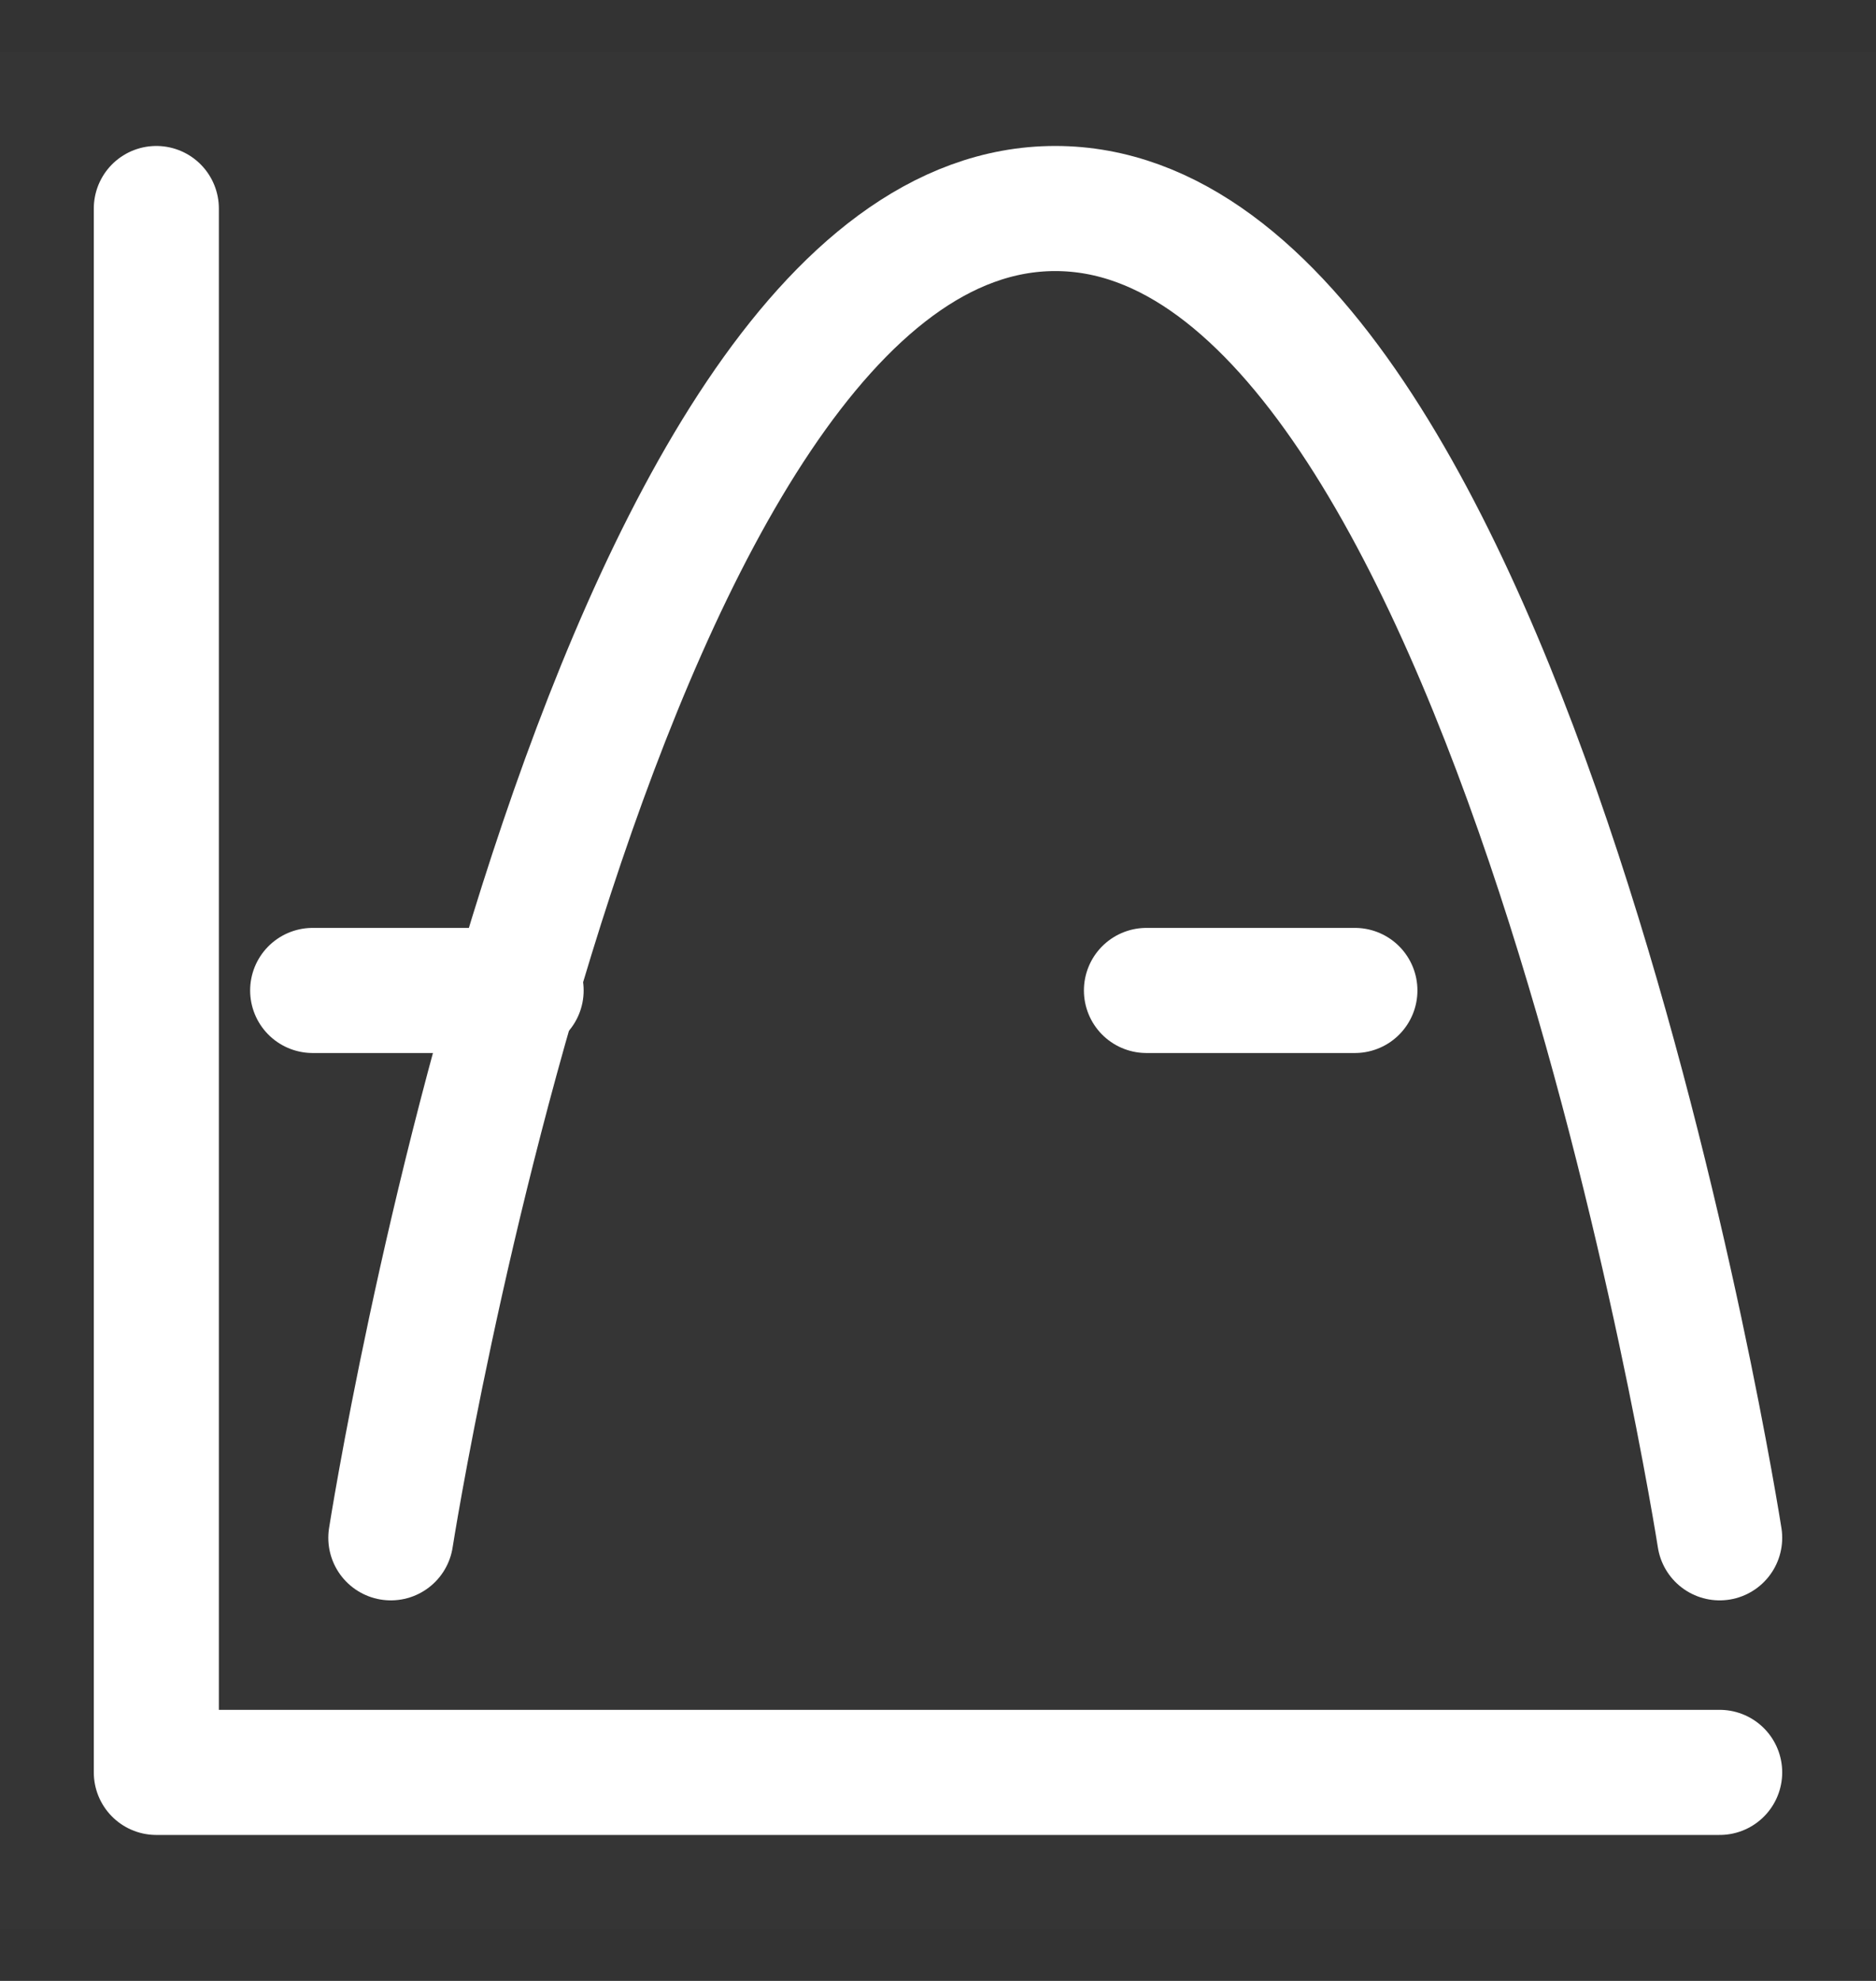 <svg width="18" height="19" viewBox="0 0 18 19" fill="none" xmlns="http://www.w3.org/2000/svg">
<rect x="0" y="0" width="18" height="19" fill="#333333" stroke="none"/>
<g clip-path="url(#clip0_3264_14598)">
<path d="M18 0.5H0V18.5H18V0.5Z" fill="white" fill-opacity="0.01"/>
<path d="M1.5 2V17H16.5" stroke="#ffff" stroke-width="1.2" stroke-linecap="round" stroke-linejoin="round"/>
<path d="M3.75 14.75C3.75 14.75 5.742 2 10.125 2C14.508 2 16.5 14.75 16.5 14.75" stroke="#ffff" stroke-width="1.2" stroke-linecap="round" stroke-linejoin="round"/>
<path d="M3 9.5H18" stroke="#ffff" stroke-width="1.2" stroke-linecap="round" stroke-linejoin="round" stroke-dasharray="2 6"/>
</g>
<defs>
<clipPath id="clip0_3264_14598">
<rect width="18" height="18" fill="white" transform="translate(0 0.5)"/>
</clipPath>
</defs>
</svg>
